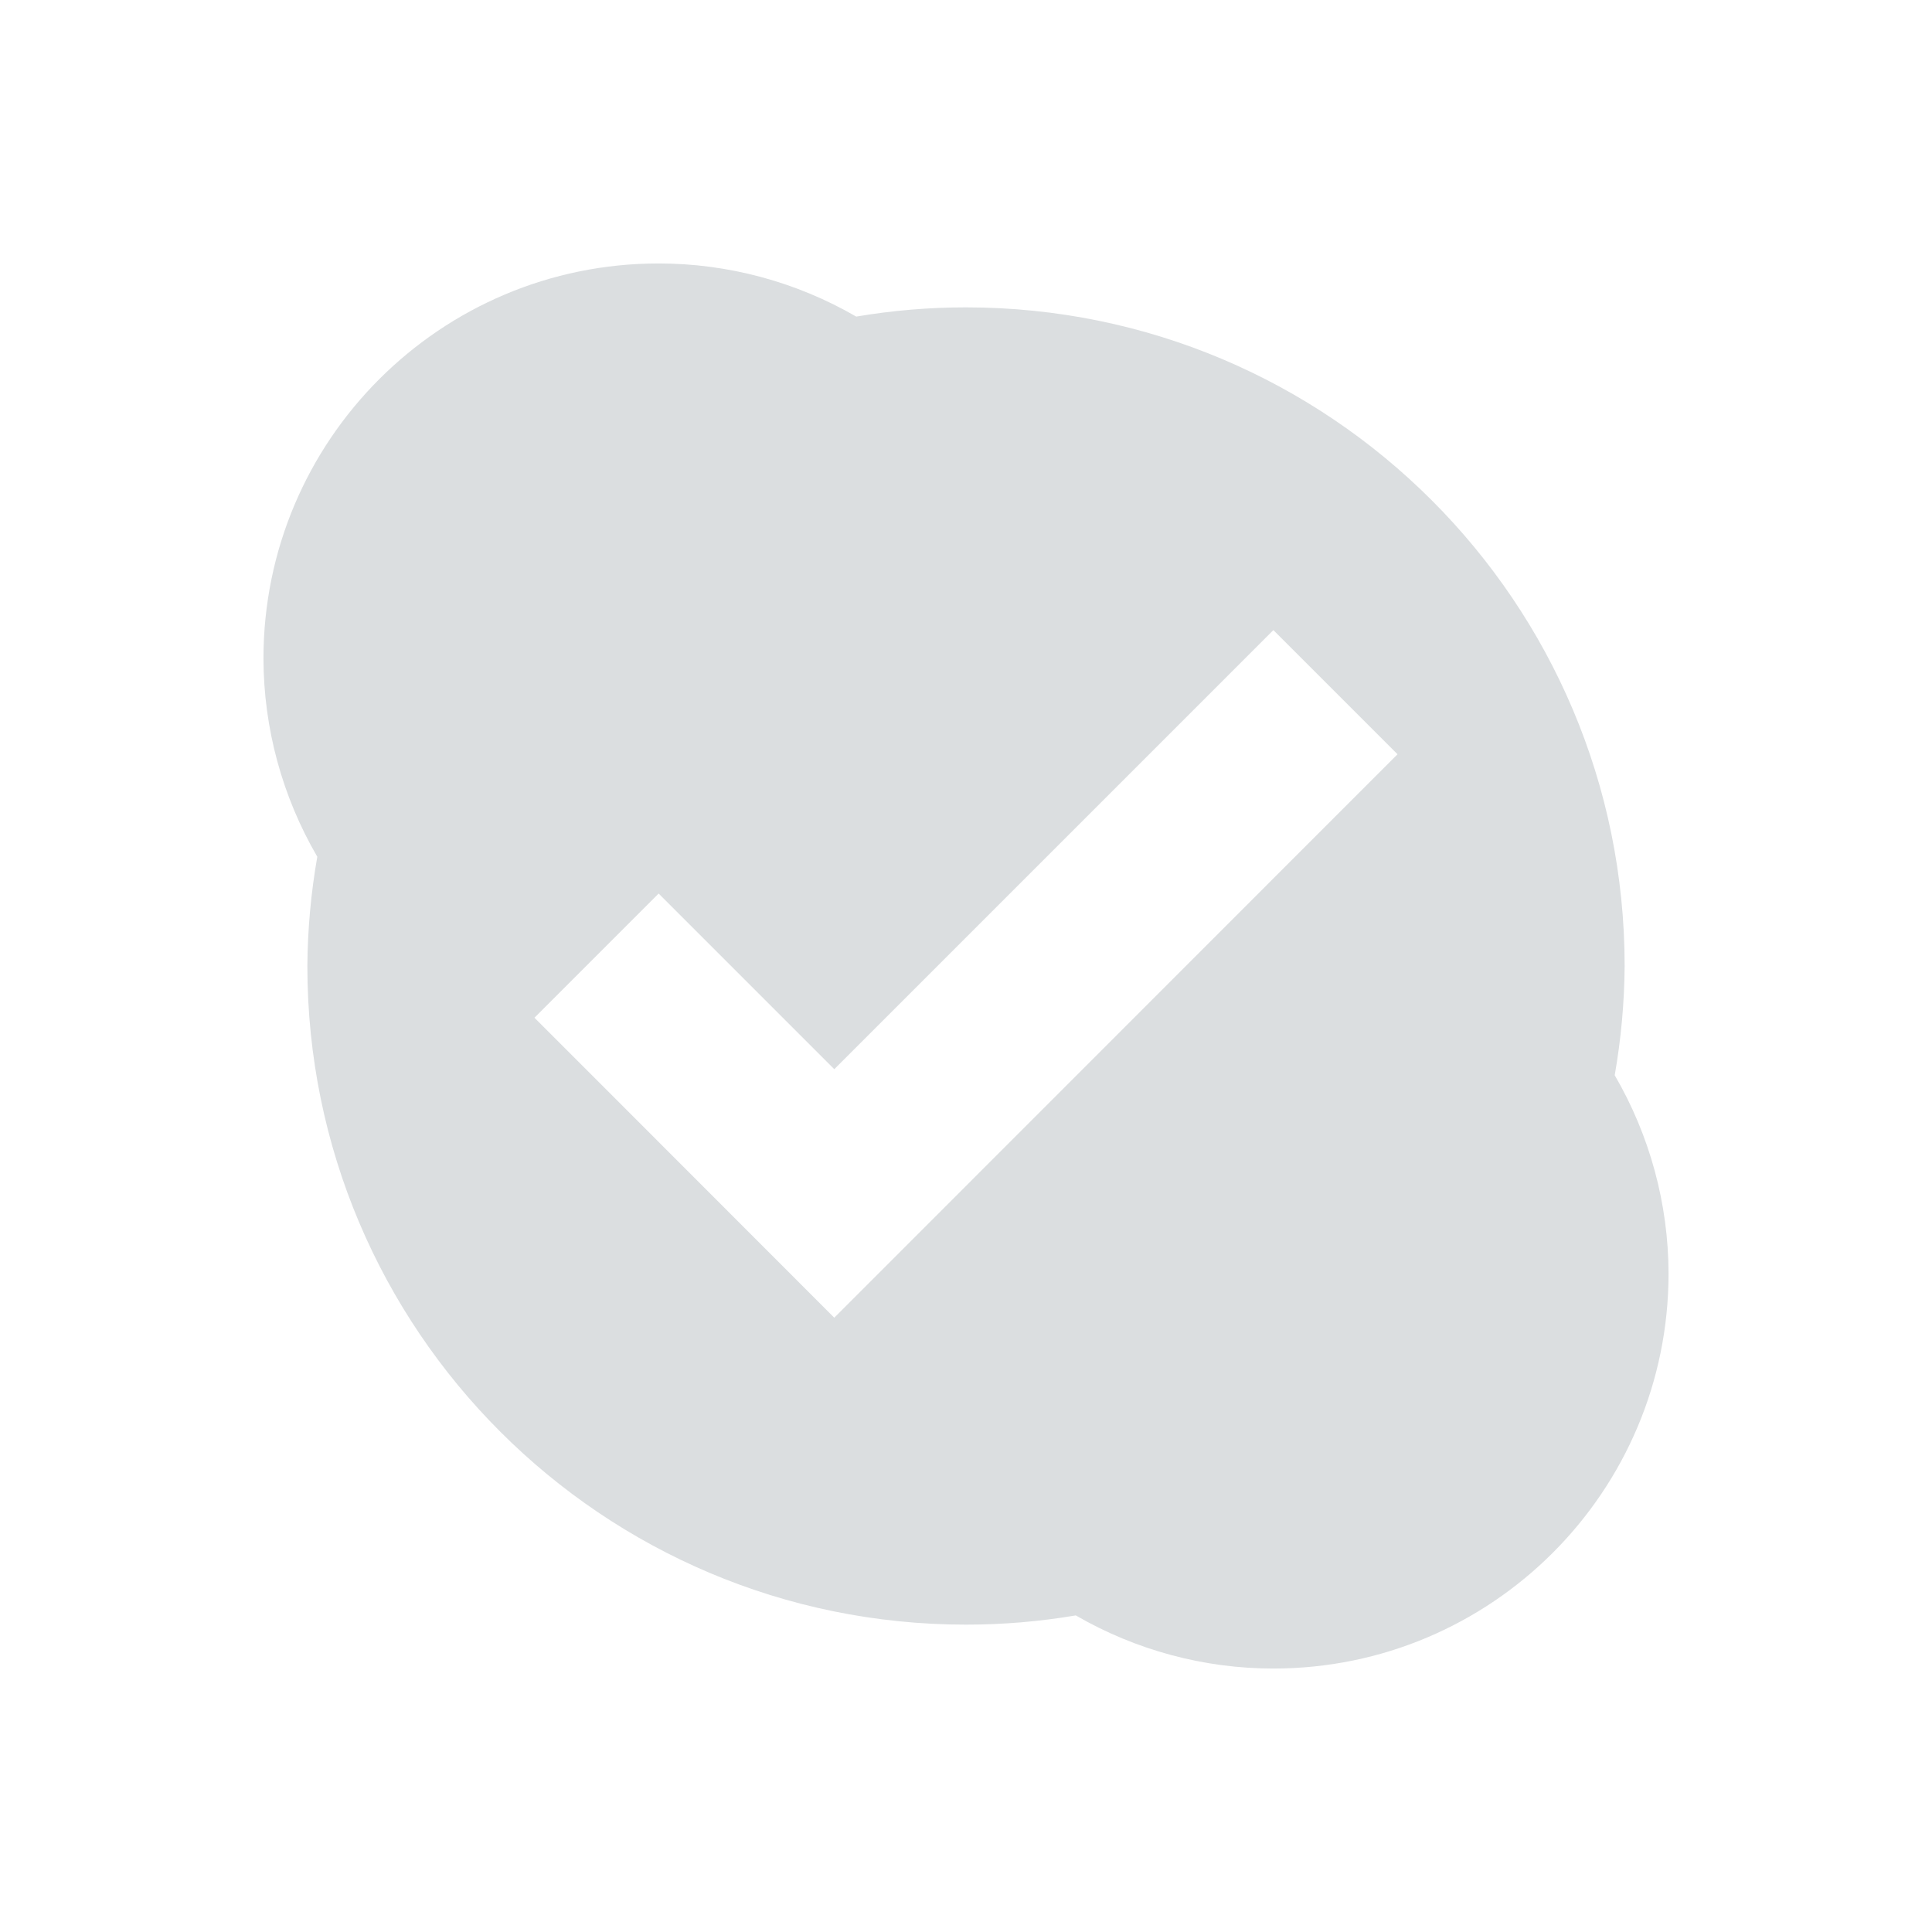 <svg height="22" width="22" xmlns="http://www.w3.org/2000/svg"><g><path d="m7.5 3c-2.485 0-4.5 2.015-4.5 4.5.002.793.214 1.571.613 2.256-.072.411-.11.827-.113 1.244 0 4.142 3.358 7.5 7.5 7.5.419-0.0.837-.035 1.25-.105.684.396 1.46.605 2.25.605 2.485 0 4.5-2.015 4.5-4.5-.002-.793-.214-1.571-.613-2.256.072-.411.11-.827.113-1.244 0-4.142-3.358-7.5-7.5-7.5-.419 0-.837.035-1.25.105-.684-.396-1.46-.605-2.25-.605zm7 4.175 1.414 1.414-.707.707-5.707 5.709-2.707-2.709-.707-.707 1.414-1.414.707.707 1.293 1.293 4.293-4.293z" fill="#dbdee0"/><path d="m0 0h22v22h-22z" fill="none"/></g></svg>